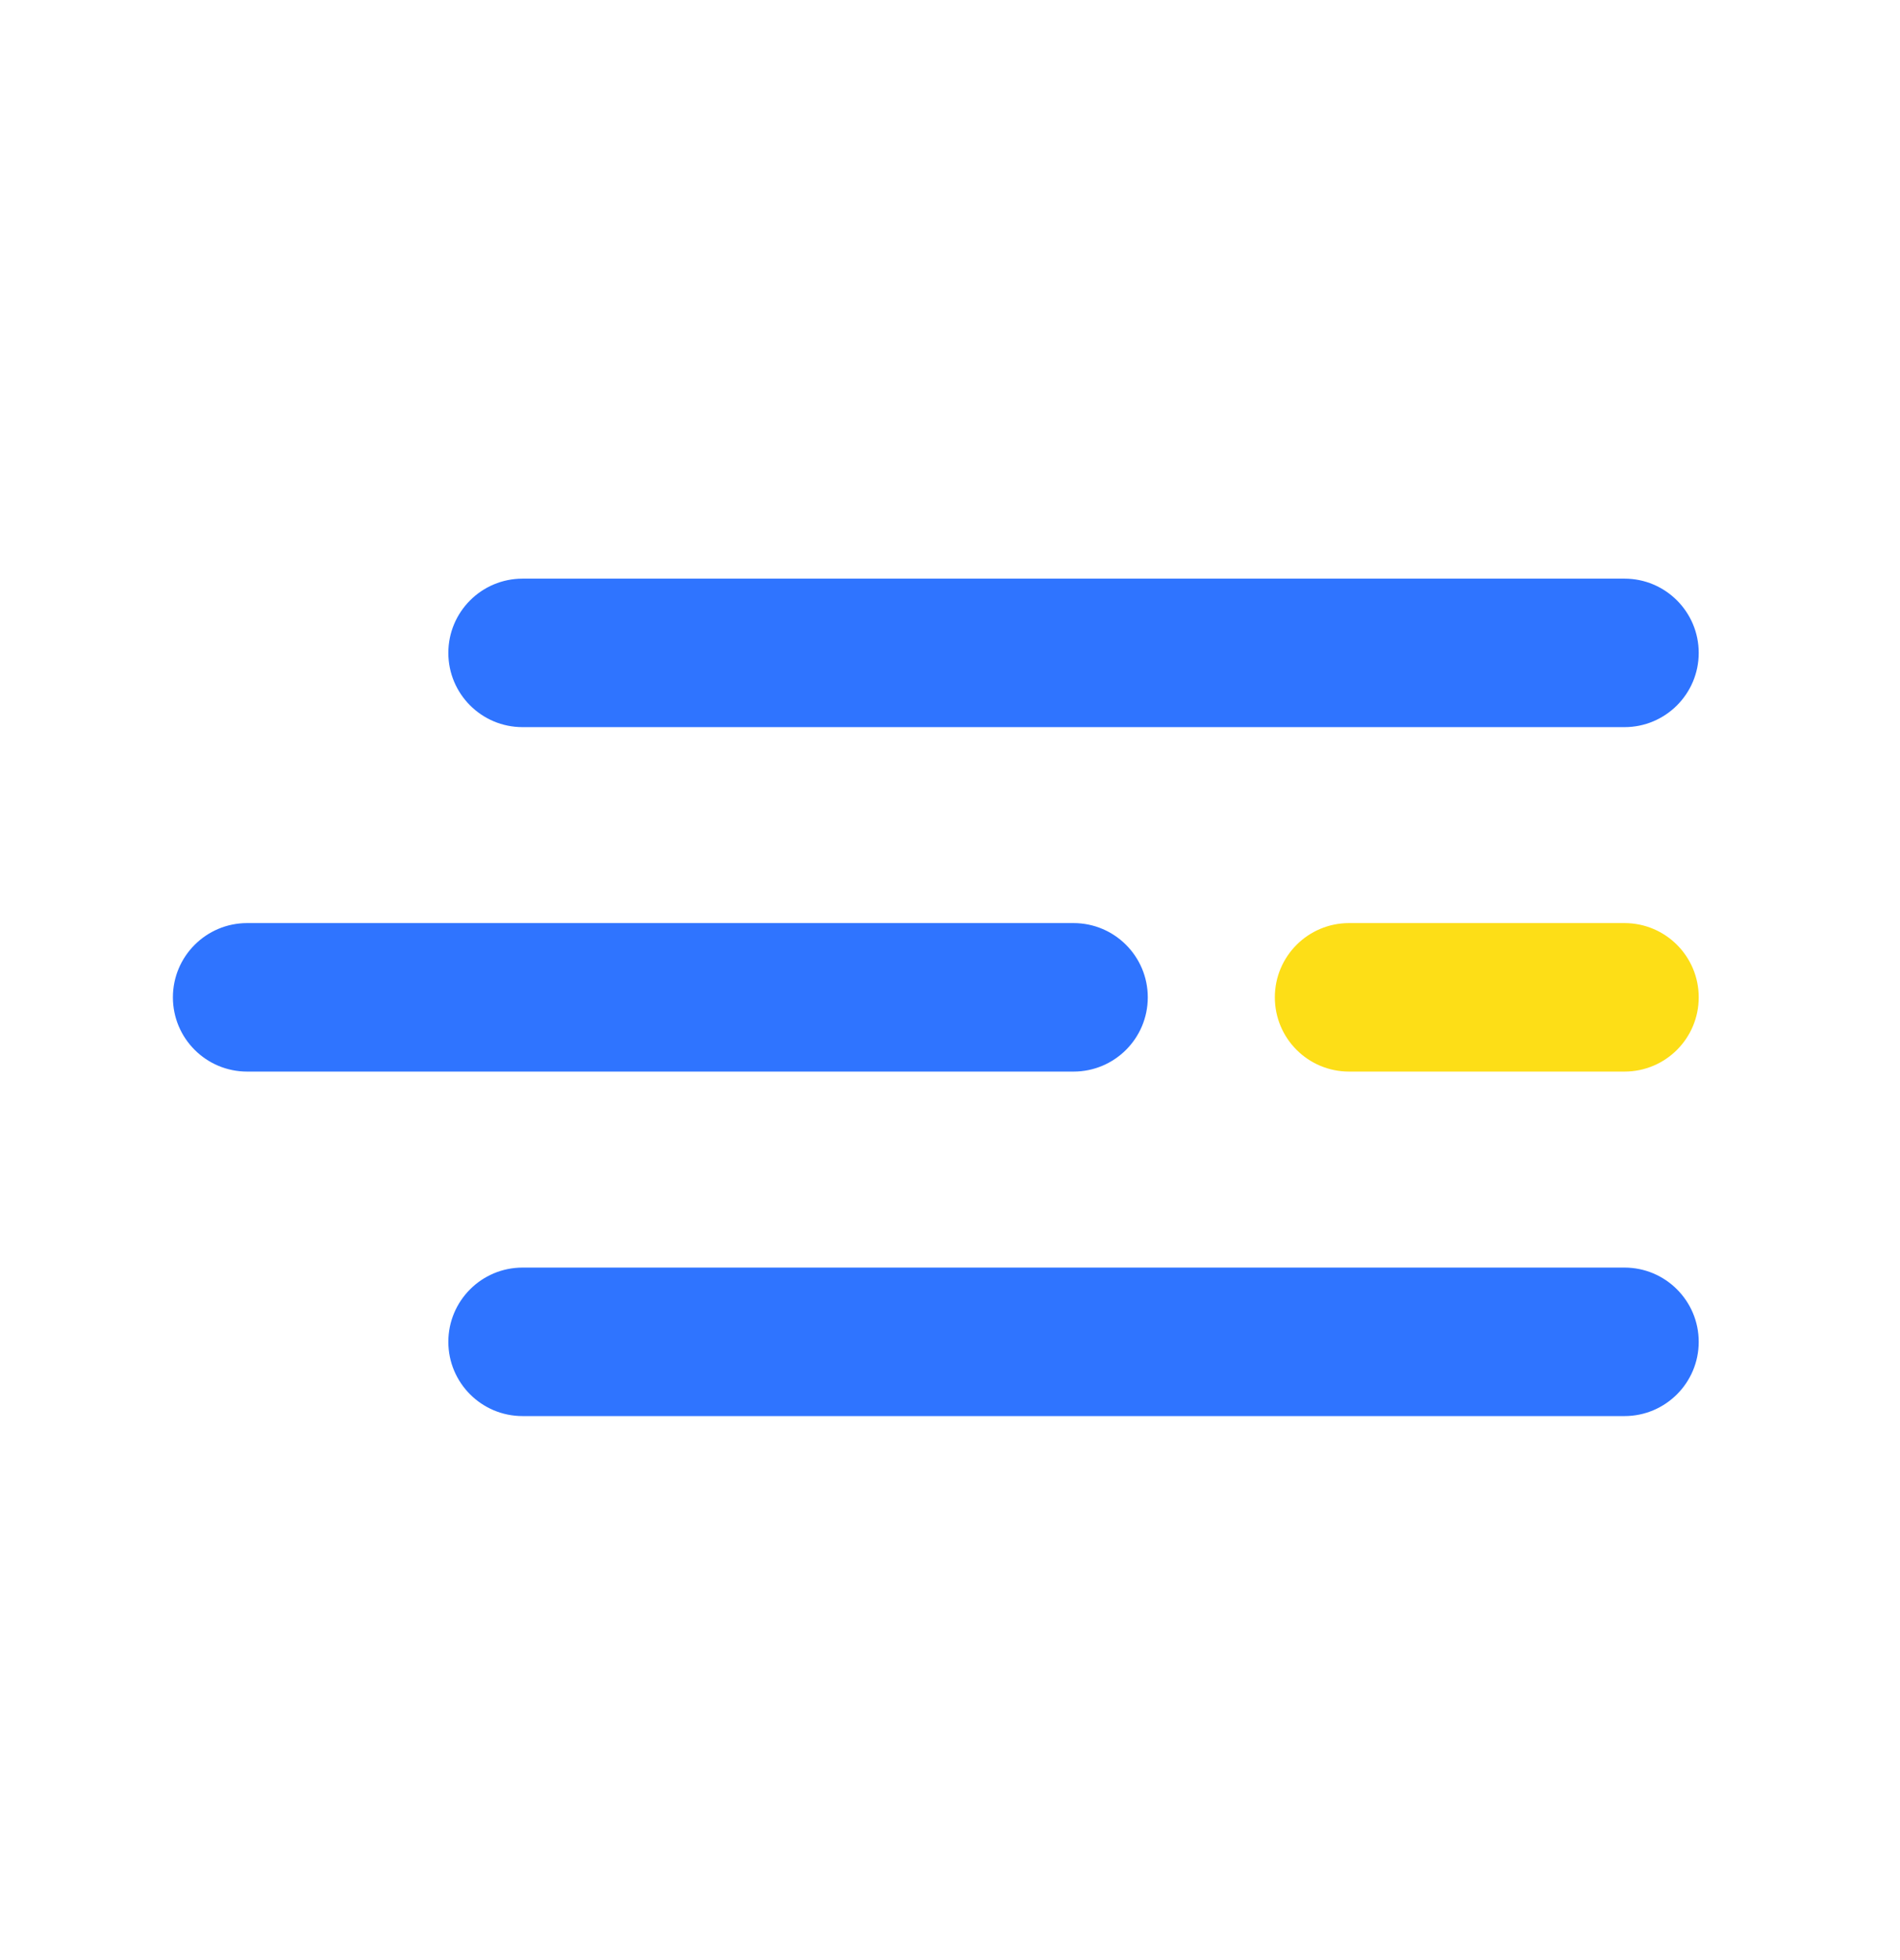 <svg width="32" height="33" viewBox="0 0 32 33" fill="none" xmlns="http://www.w3.org/2000/svg">
<path d="M27.36 12.242C28.05 12.242 28.61 11.682 28.61 10.992C28.61 10.302 28.05 9.742 27.36 9.742V12.242ZM8.801 9.742C8.11 9.742 7.551 10.302 7.551 10.992C7.551 11.682 8.11 12.242 8.801 12.242V9.742ZM27.36 9.742H8.801V12.242H27.36V9.742Z" fill="#2F74FF"/>
<path d="M18.081 18.041C18.771 18.041 19.331 17.482 19.331 16.791C19.331 16.101 18.771 15.541 18.081 15.541L18.081 18.041ZM4.162 15.541C3.472 15.541 2.912 16.101 2.912 16.791C2.912 17.482 3.472 18.041 4.162 18.041L4.162 15.541ZM18.081 15.541L4.162 15.541L4.162 18.041L18.081 18.041L18.081 15.541Z" fill="#2F74FF"/>
<path d="M27.36 18.041C28.051 18.041 28.61 17.482 28.61 16.791C28.61 16.101 28.051 15.541 27.36 15.541V18.041ZM22.721 15.541C22.03 15.541 21.471 16.101 21.471 16.791C21.471 17.482 22.03 18.041 22.721 18.041V15.541ZM27.36 15.541H22.721V18.041H27.36V15.541Z" fill="#FDDE17"/>
<path d="M27.36 23.841C28.05 23.841 28.61 23.281 28.61 22.591C28.61 21.901 28.05 21.341 27.36 21.341V23.841ZM8.801 21.341C8.11 21.341 7.551 21.901 7.551 22.591C7.551 23.281 8.11 23.841 8.801 23.841V21.341ZM27.36 21.341H8.801V23.841H27.36V21.341Z" fill="#2F74FF"/>
</svg>
